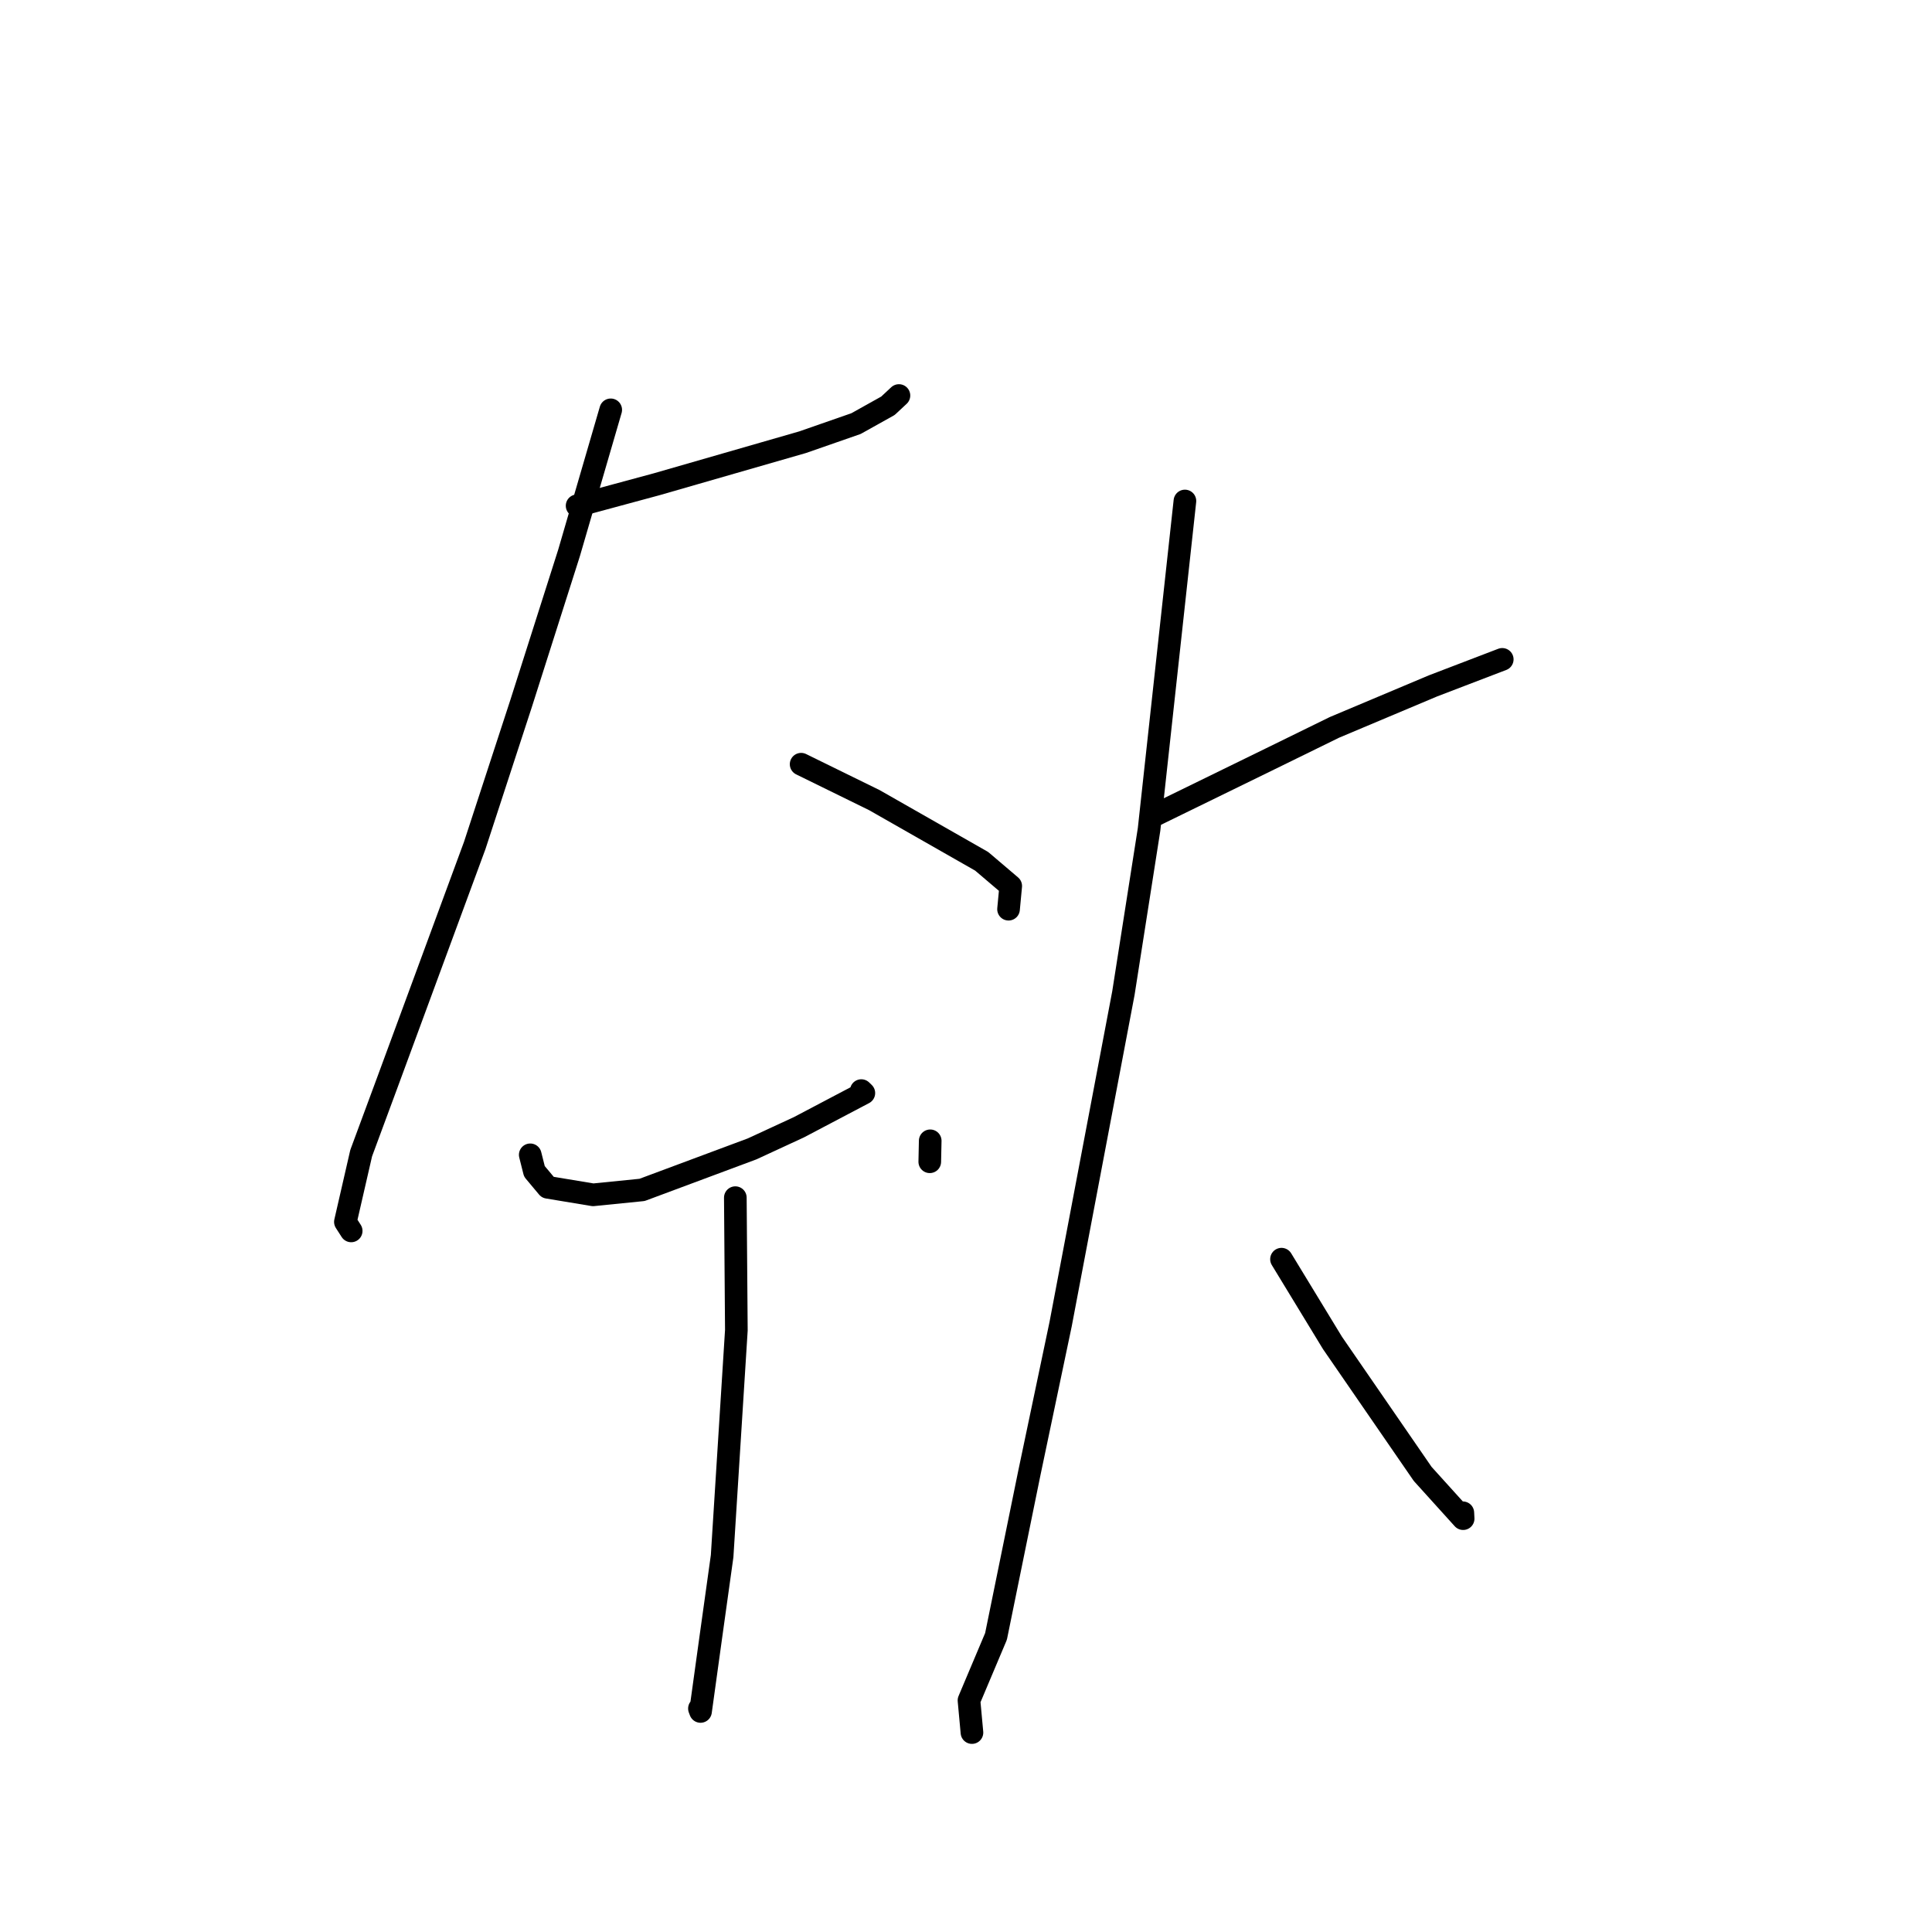 <?xml version="1.0" standalone="no"?>
    <svg width="256" height="256" xmlns="http://www.w3.org/2000/svg" version="1.1">
    <polyline stroke="black" stroke-width="3" stroke-linecap="round" fill="transparent" stroke-linejoin="round" points="76.47 67.016 87.014 64.165 106.339 58.598 113.423 56.131 117.657 53.768 118.886 52.622 119.114 52.409 " />
        <polyline stroke="black" stroke-width="3" stroke-linecap="round" fill="transparent" stroke-linejoin="round" points="80.924 54.306 75.399 73.273 69.064 93.17 62.908 112.019 51.283 143.548 47.859 152.796 45.767 161.907 46.471 163.003 46.534 163.102 " />
        <polyline stroke="black" stroke-width="3" stroke-linecap="round" fill="transparent" stroke-linejoin="round" points="106.154 101.262 115.85 106.018 130.076 114.126 133.926 117.402 133.66 120.227 133.637 120.474 " />
        <polyline stroke="black" stroke-width="3" stroke-linecap="round" fill="transparent" stroke-linejoin="round" points="70.26 153.019 70.812 155.211 72.58 157.325 78.59 158.321 85.076 157.669 99.659 152.234 105.847 149.373 114.464 144.836 114.204 144.585 114.126 144.509 " />
        <polyline stroke="black" stroke-width="3" stroke-linecap="round" fill="transparent" stroke-linejoin="round" points="123.258 151.163 123.199 153.94 " />
        <polyline stroke="black" stroke-width="3" stroke-linecap="round" fill="transparent" stroke-linejoin="round" points="97.435 158.696 97.571 176.266 95.685 206.197 94.196 216.863 92.824 226.776 92.678 226.39 " />
        <polyline stroke="black" stroke-width="3" stroke-linecap="round" fill="transparent" stroke-linejoin="round" points="152.679 108.189 168.32 100.546 176.824 96.379 189.88 90.883 198.264 87.673 199.056 87.37 " />
        <polyline stroke="black" stroke-width="3" stroke-linecap="round" fill="transparent" stroke-linejoin="round" points="157.008 66.384 152.257 109.903 148.855 131.604 140.54 175.447 136.393 195.186 131.977 216.832 128.396 225.314 128.753 229.186 128.789 229.574 " />
        <polyline stroke="black" stroke-width="3" stroke-linecap="round" fill="transparent" stroke-linejoin="round" points="169.805 166.849 176.559 177.943 188.512 195.301 193.873 201.23 193.833 200.449 " />
        </svg>